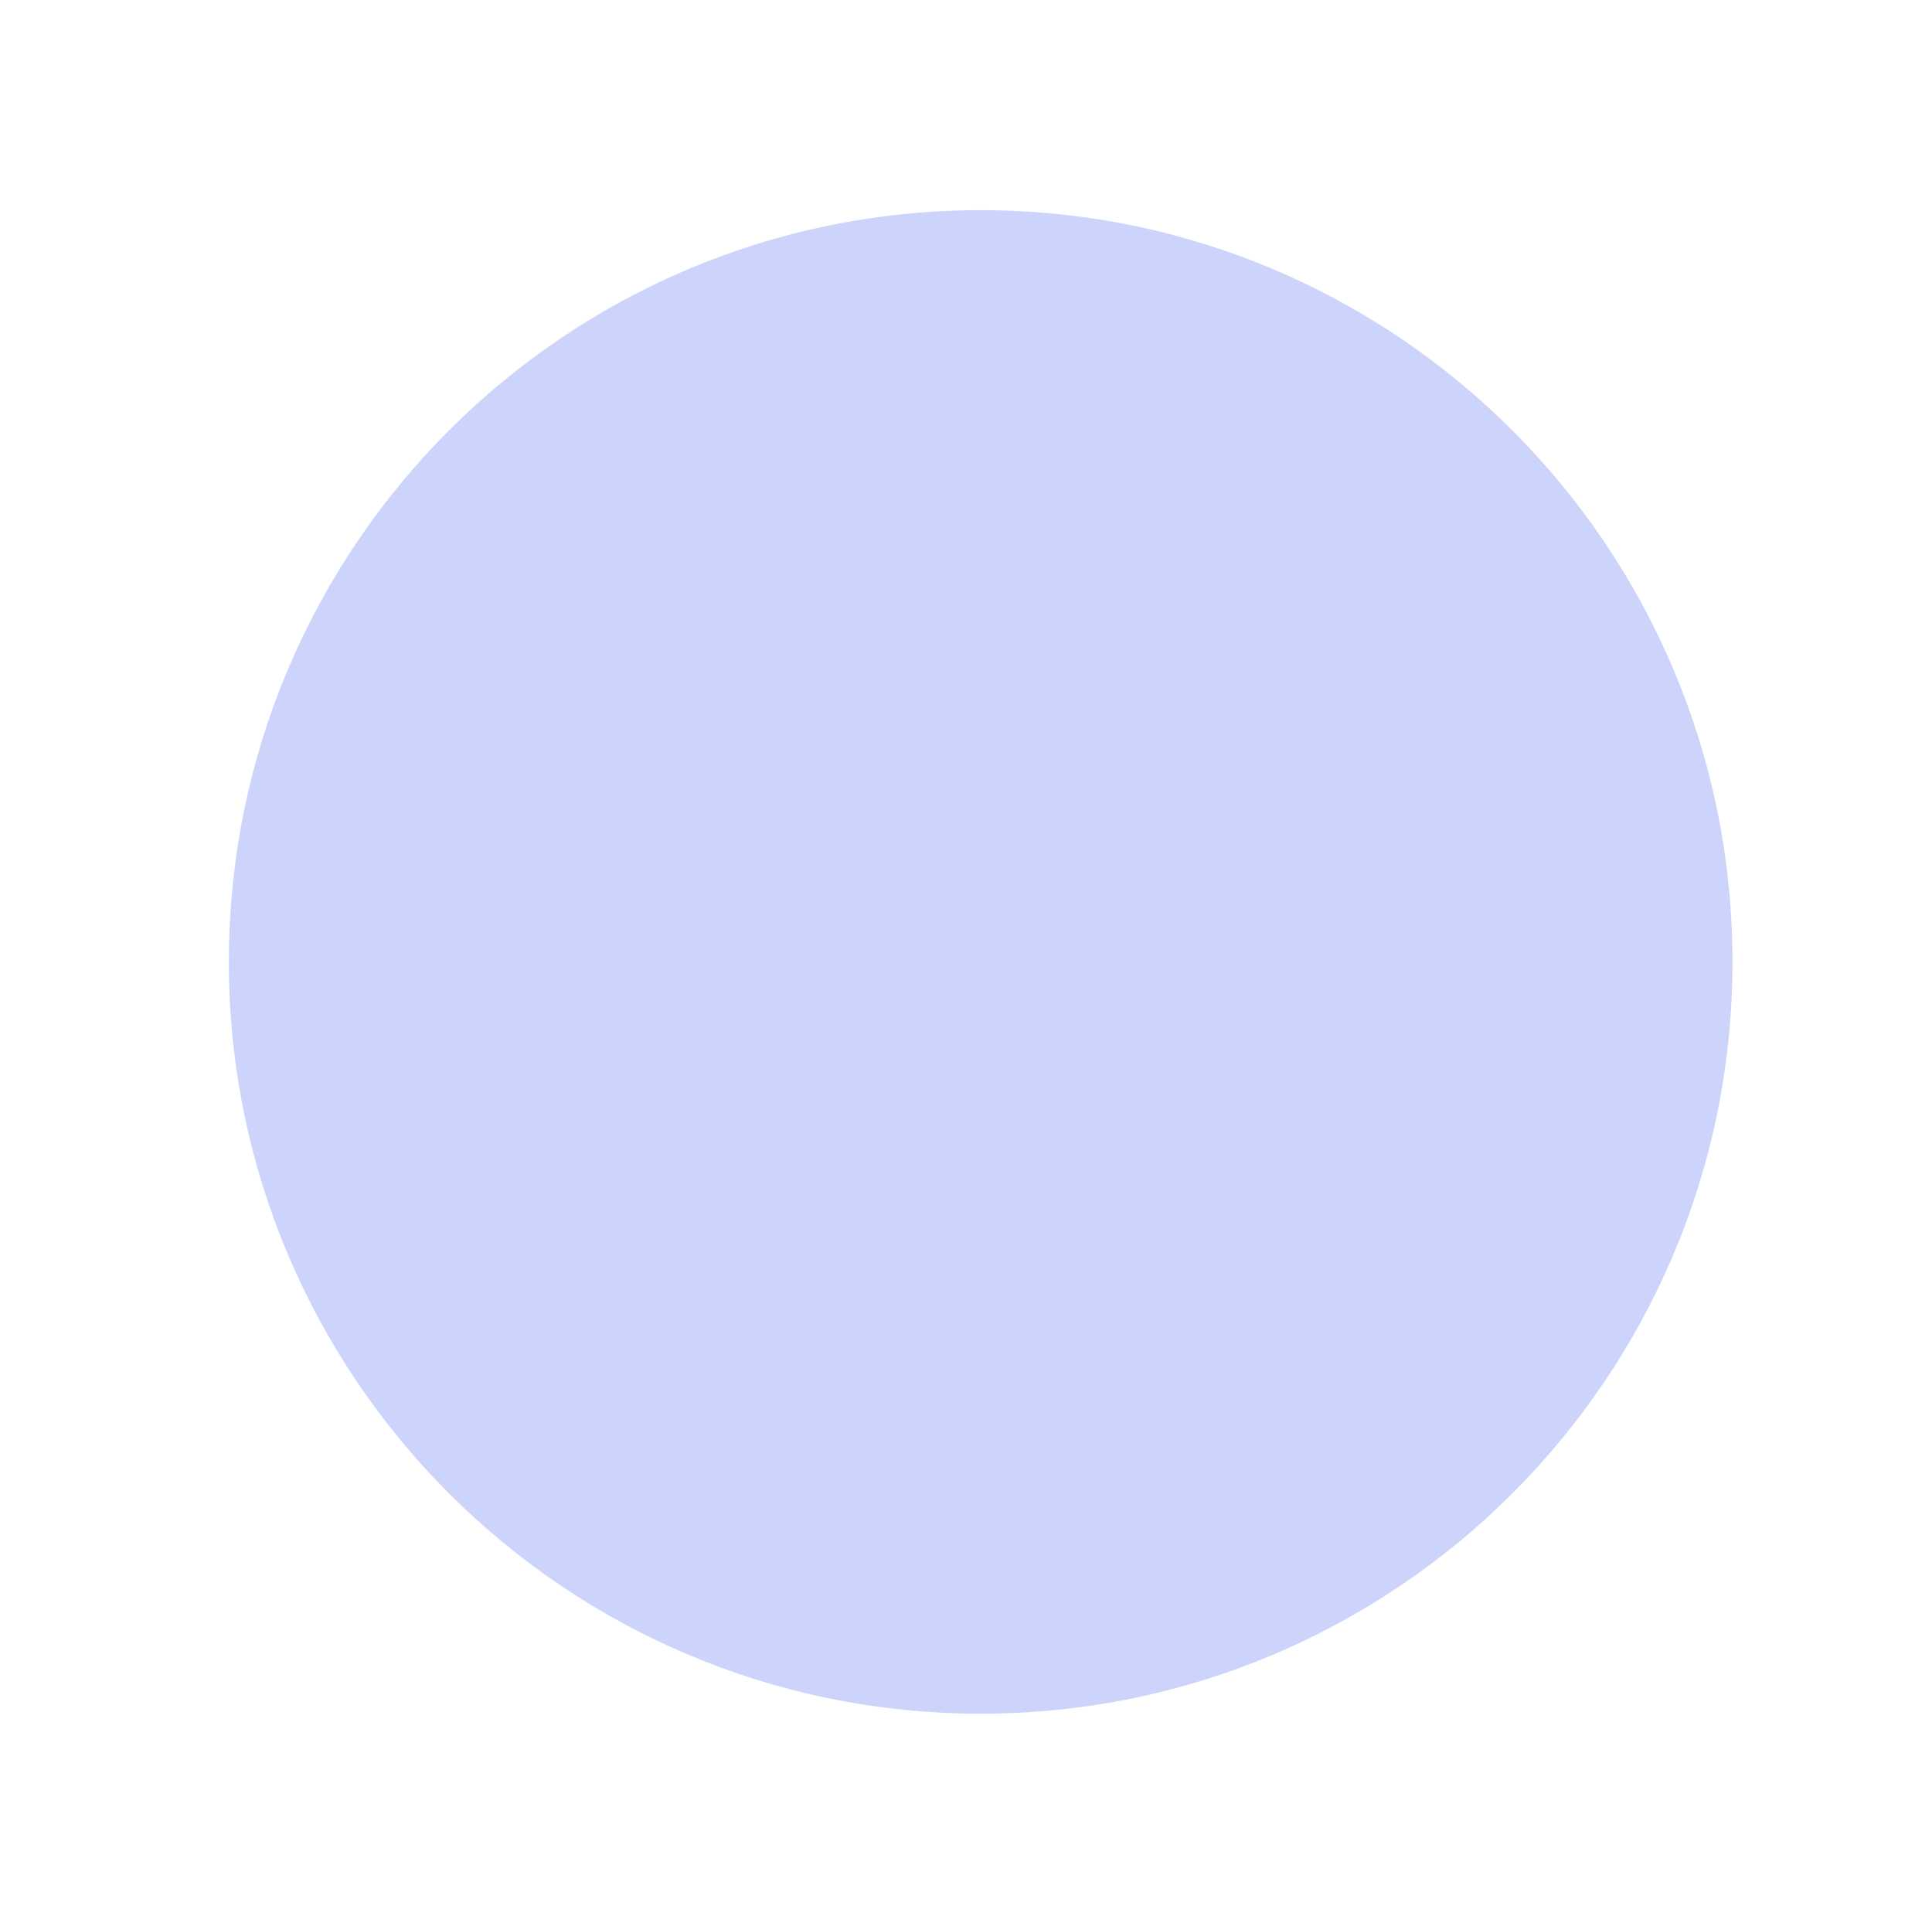<svg width="100%" height="100%" viewBox="0 0 874 873" fill="none" xmlns="http://www.w3.org/2000/svg">
<g clip-path="url(#clip0_2_418)">
<g filter="url(#filter0_f_2_418)">
<path d="M443.637 775.105C631.472 775.105 783.742 622.873 783.742 435.086C783.742 247.299 631.472 95.067 443.637 95.067C255.802 95.067 103.532 247.299 103.532 435.086C103.532 622.873 255.802 775.105 443.637 775.105Z" fill="#0328EE" fill-opacity="0.2"/>
</g>
</g>
<defs>
<filter id="filter0_f_2_418" x="7.05" y="-1.414" width="873.173" height="873" filterUnits="userSpaceOnUse" color-interpolation-filters="sRGB">
<feFlood flood-opacity="0" result="BackgroundImageFix"/>
<feBlend mode="normal" in="SourceGraphic" in2="BackgroundImageFix" result="shape"/>
<feGaussianBlur stdDeviation="48.241" result="effect1_foregroundBlur_2_418"/>
</filter>
<clipPath id="clip0_2_418">
<rect width="874" height="873" fill="white"/>
</clipPath>
</defs>
</svg>
